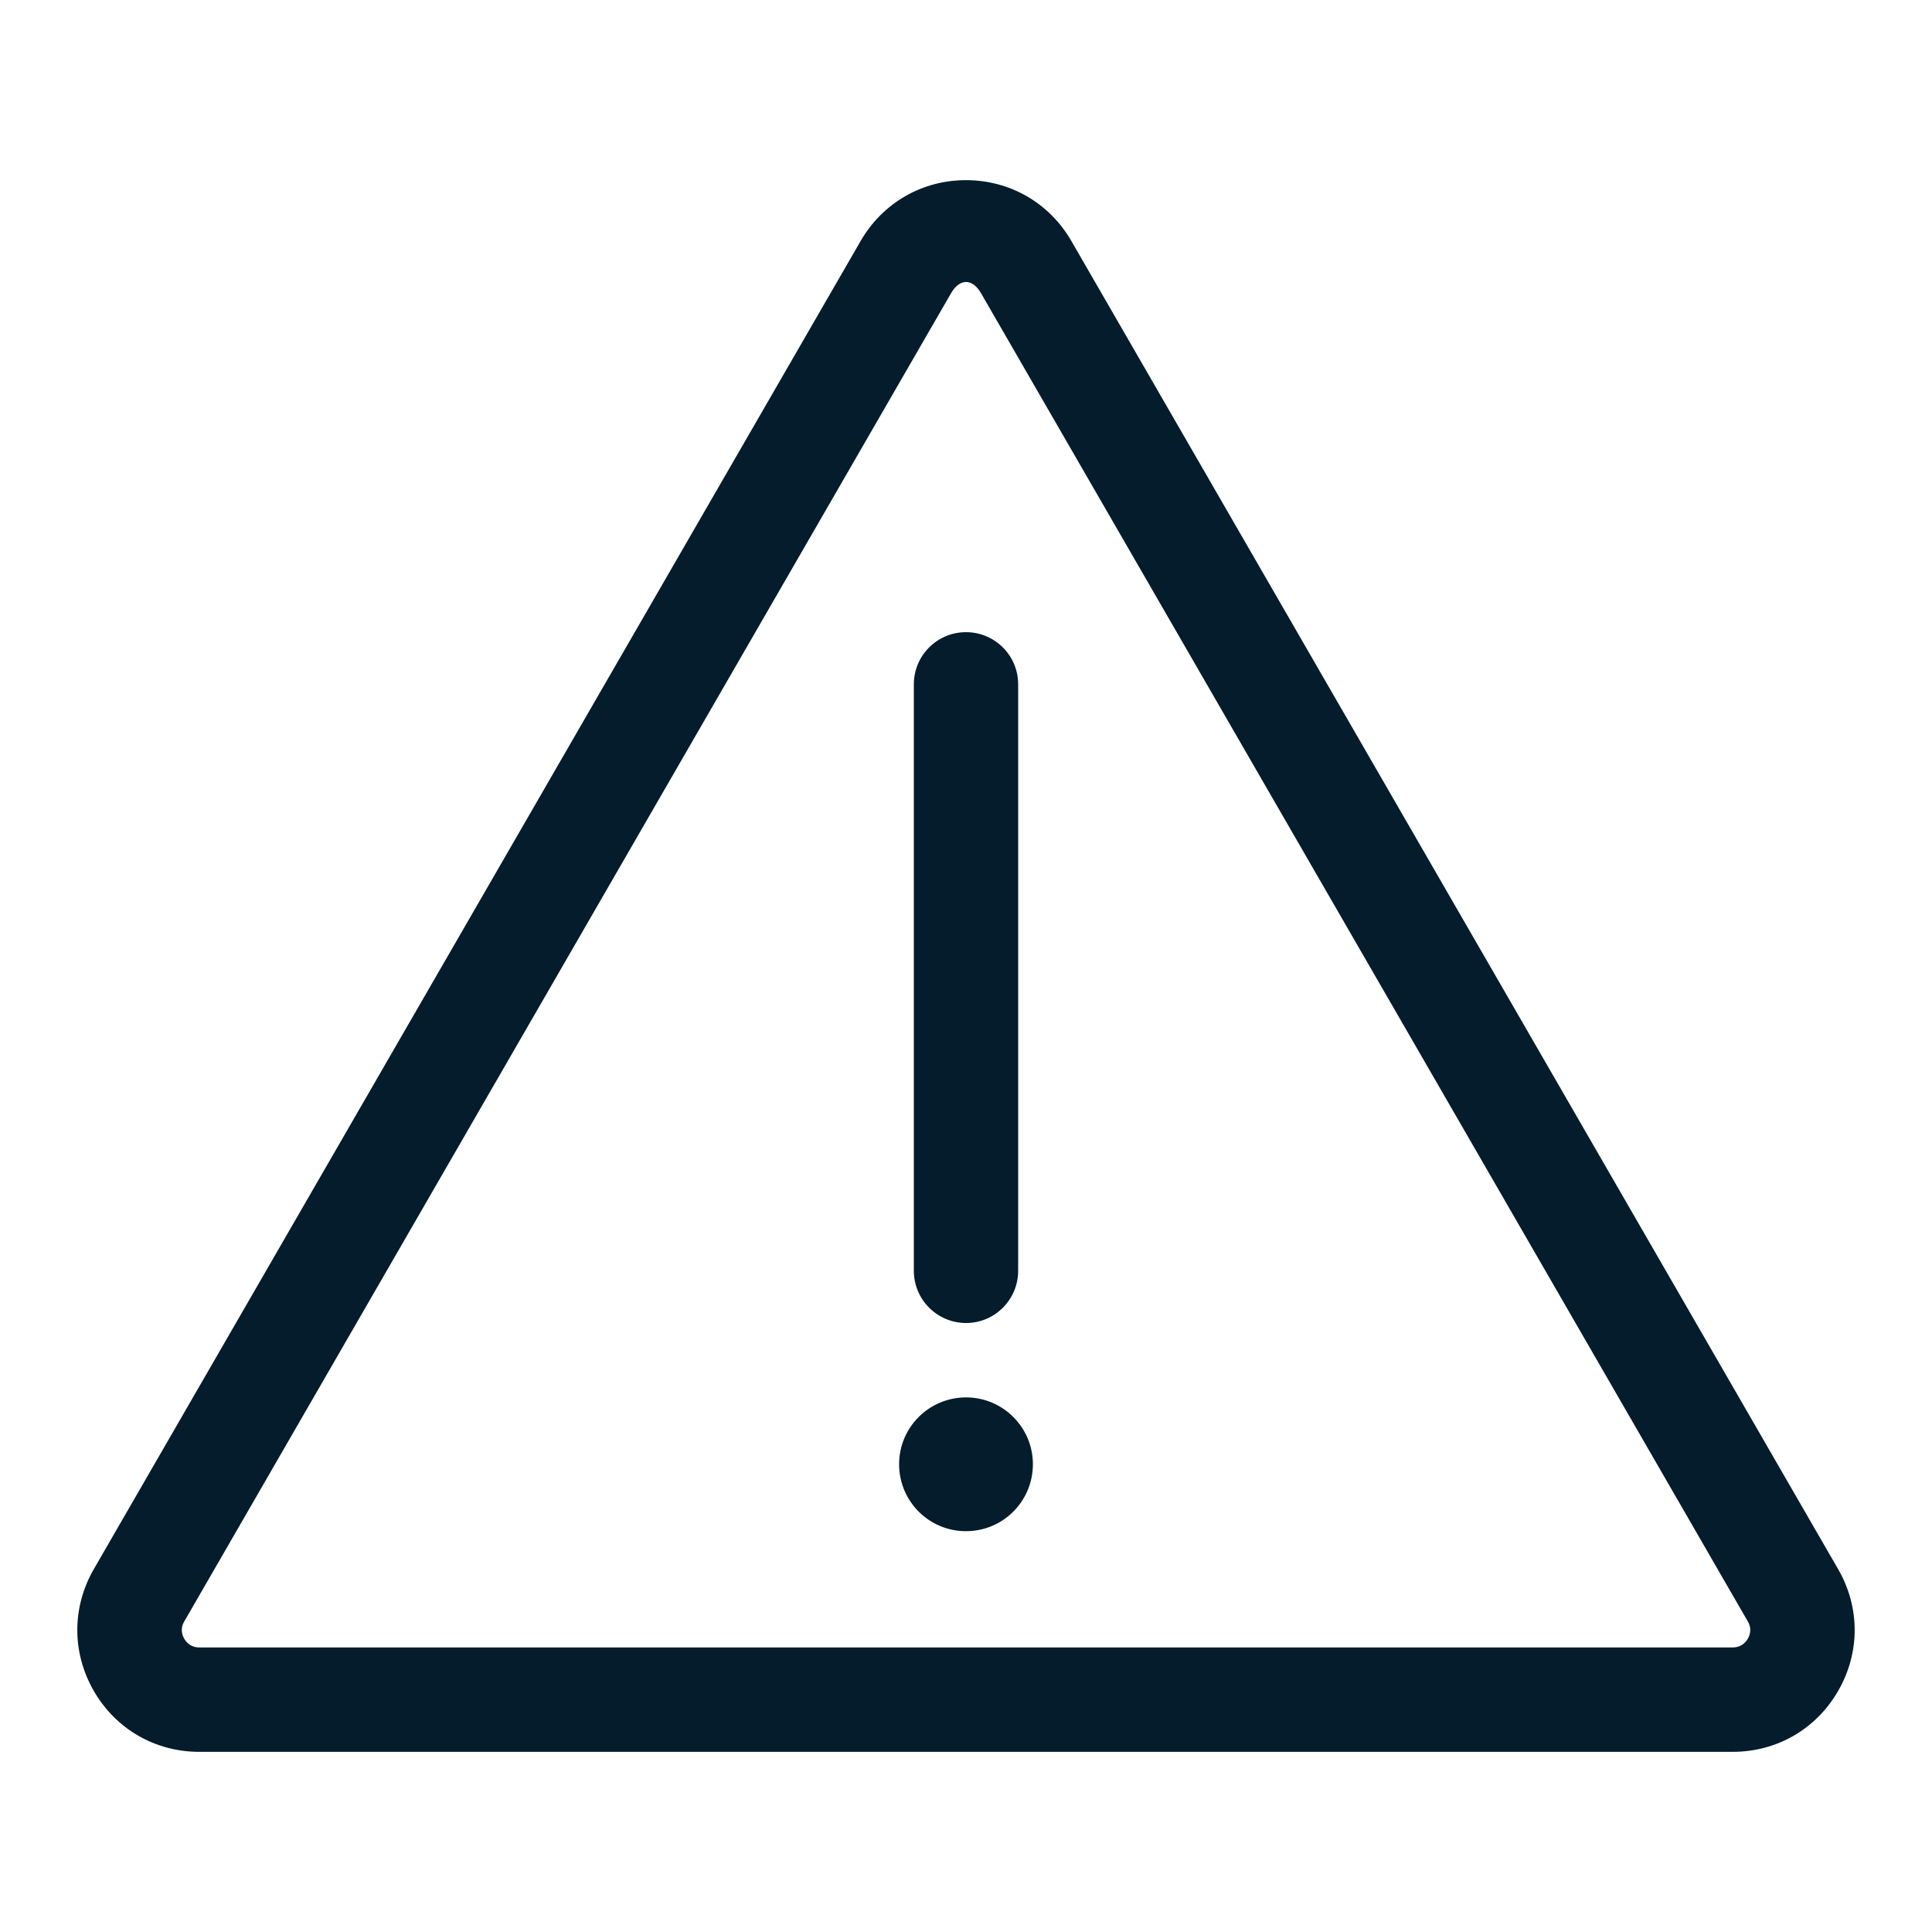 <?xml version="1.0" encoding="UTF-8"?>
<svg width="24px" height="24px" viewBox="0 0 24 24" version="1.1" xmlns="http://www.w3.org/2000/svg" xmlns:xlink="http://www.w3.org/1999/xlink">
    <!-- Generator: Sketch 55.1 (78136) - https://sketchapp.com -->
    <title>_Guidelines/Iconography/Primary/Status/Error</title>
    <desc>Created with Sketch.</desc>
    <defs>
        <path d="M22.834,19.493 C23.108,19.967 23.108,20.531 22.834,21.005 C22.562,21.479 22.072,21.762 21.525,21.762 L2.474,21.762 C1.928,21.762 1.438,21.479 1.165,21.005 C0.892,20.531 0.892,19.967 1.165,19.493 L10.691,2.994 C10.964,2.521 11.453,2.238 11.999,2.238 L12,2.238 C12.546,2.238 13.036,2.521 13.309,2.994 L22.834,19.493 Z M21.712,20.356 C21.736,20.317 21.767,20.235 21.712,20.142 L12.187,3.643 C12.079,3.456 11.922,3.456 11.814,3.643 L2.289,20.142 C2.234,20.235 2.265,20.317 2.289,20.357 C2.312,20.397 2.366,20.465 2.474,20.465 L21.525,20.465 C21.633,20.465 21.69,20.397 21.712,20.356 L21.712,20.356 Z M12,16.435 C11.642,16.434 11.352,16.144 11.352,15.786 L11.352,8.501 C11.352,8.143 11.642,7.853 12,7.853 C12.358,7.853 12.648,8.143 12.648,8.501 L12.648,15.786 C12.648,16.144 12.358,16.435 12,16.435 L12,16.435 Z M12,17.359 C12.459,17.359 12.831,17.731 12.831,18.189 C12.831,18.65 12.459,19.021 12,19.021 C11.541,19.021 11.169,18.65 11.169,18.189 C11.169,17.731 11.541,17.359 12,17.359 Z" id="path-1"></path>
    </defs>
    <g id="_Guidelines/Iconography/Primary/Status/Error" stroke="none" stroke-width="1" fill="none" fill-rule="evenodd">
        <mask id="mask-2" fill="white">
            <use xlink:href="#path-1"></use>
        </mask>
        <use id="Color" fill="#051C2C" xlink:href="#path-1"></use>
    </g>
</svg>